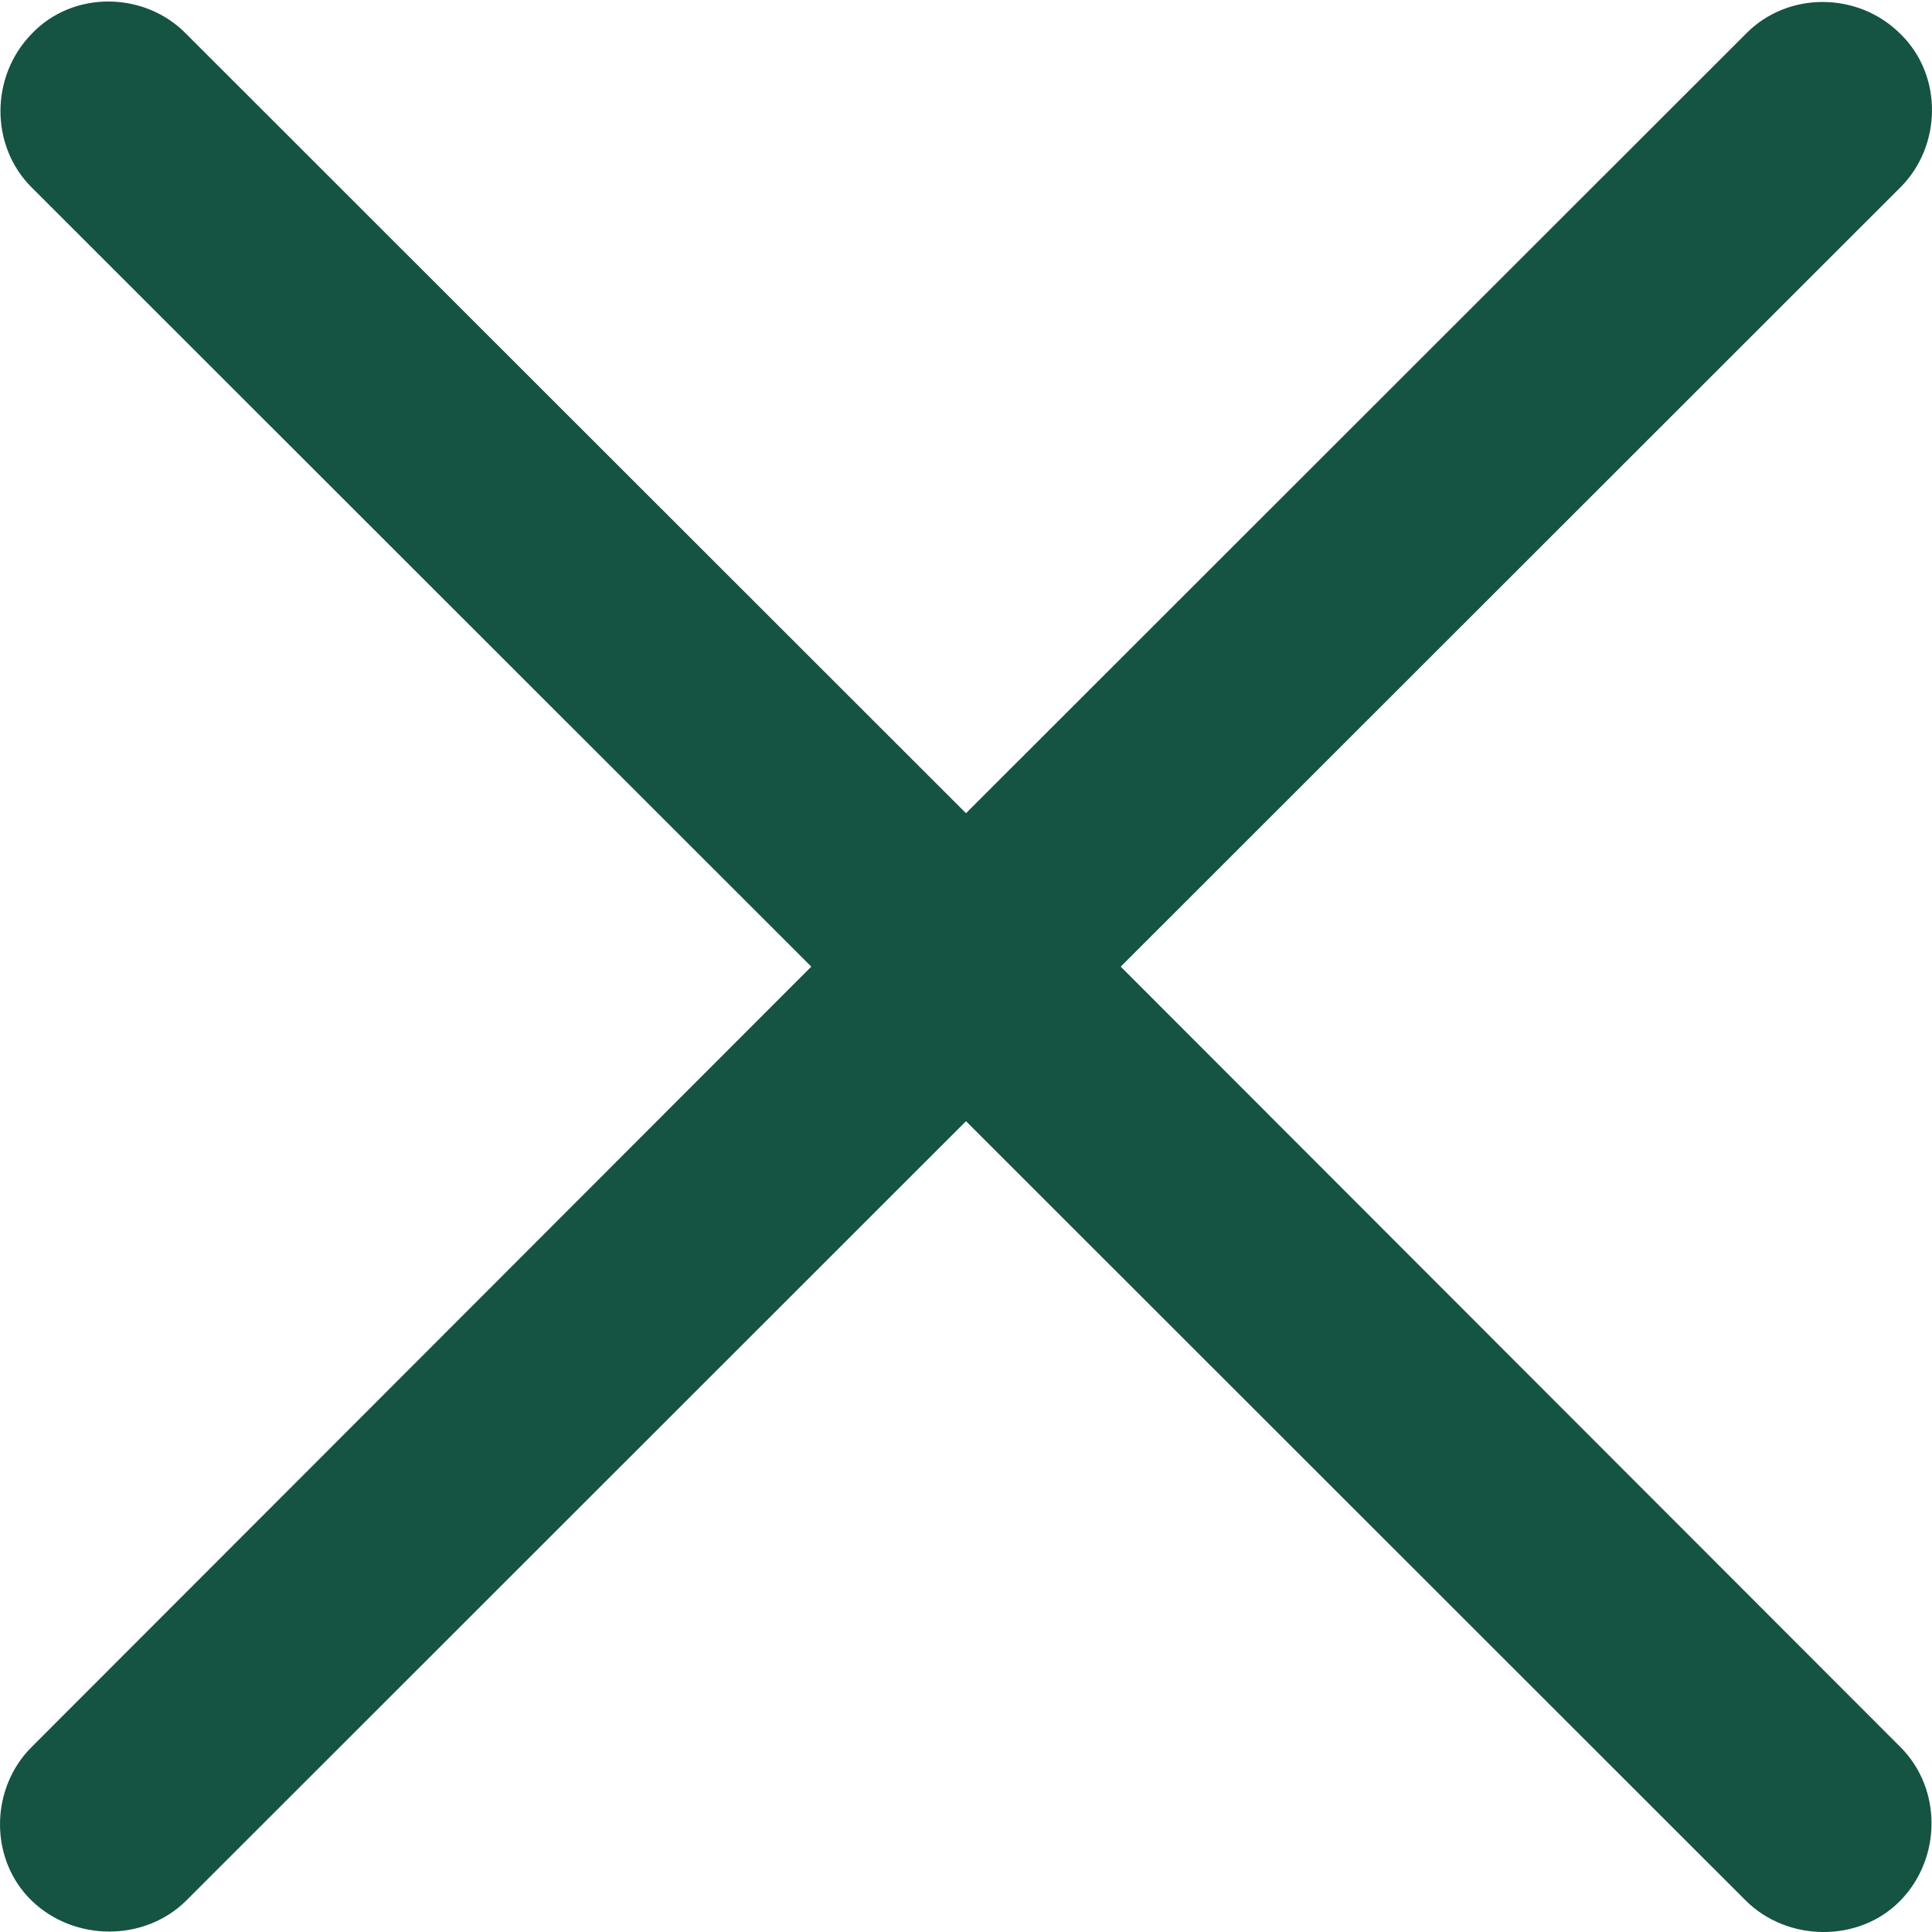 <svg width="24" height="24" viewBox="0 0 24 24" fill="none" xmlns="http://www.w3.org/2000/svg">
<g clip-path="url(#clip0_12_108)">
<path d="M0.392 23.609C0.921 24.123 1.799 24.123 2.314 23.609L12 13.928L21.686 23.609C22.201 24.123 23.094 24.138 23.608 23.609C24.123 23.079 24.123 22.217 23.608 21.703L13.922 12.008L23.608 2.327C24.123 1.813 24.138 0.936 23.608 0.422C23.079 -0.108 22.201 -0.108 21.686 0.422L12 10.102L2.314 0.422C1.799 -0.108 0.906 -0.123 0.392 0.422C-0.123 0.951 -0.123 1.813 0.392 2.327L10.078 12.008L0.392 21.703C-0.123 22.217 -0.138 23.094 0.392 23.609Z" fill="#155343"/>
</g>
<defs>
<clipPath id="clip0_12_108">
<rect width="24" height="24" fill="white"/>
</clipPath>
</defs>
</svg>
